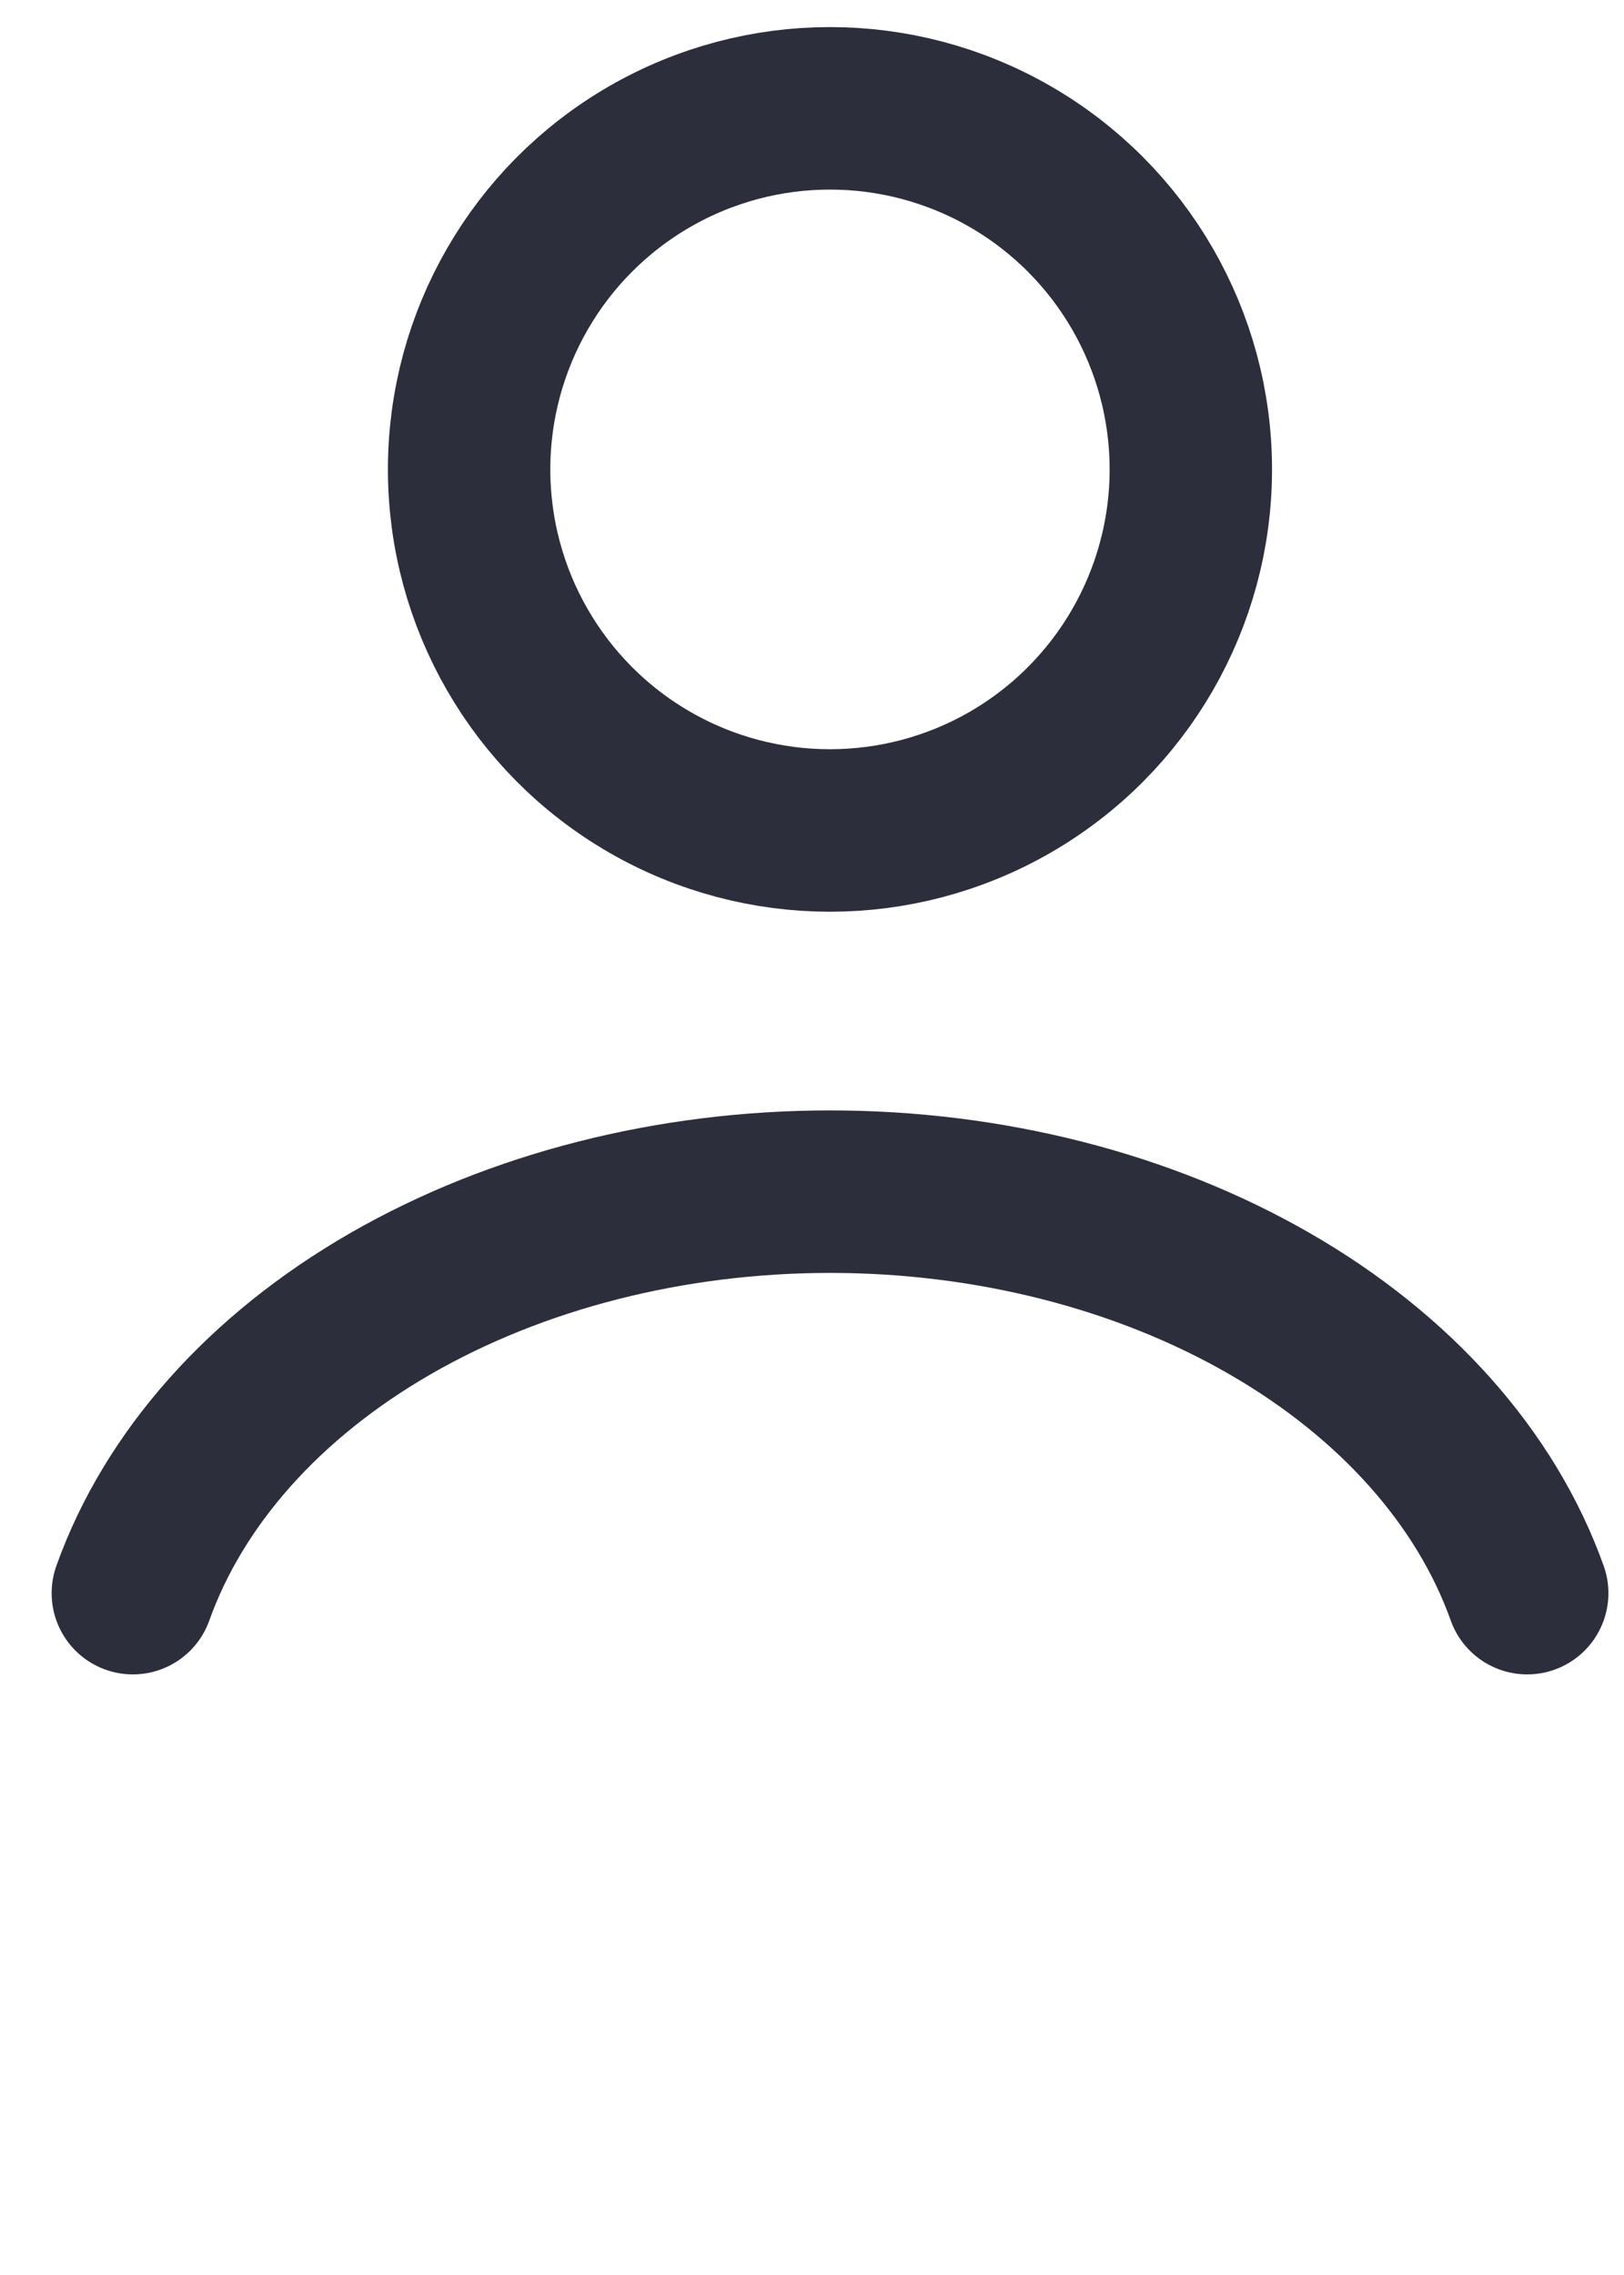 <svg width="15" height="21" viewBox="0 0 15 21" fill="none" xmlns="http://www.w3.org/2000/svg">
<ellipse cx="7.666" cy="4.333" rx="3.333" ry="3.333" stroke="#2C2E3B" stroke-width="1.5" stroke-linecap="round"/>
<path d="M14.106 14.706C13.726 13.643 12.889 12.703 11.725 12.033C10.561 11.363 9.134 11 7.667 11C6.199 11 4.773 11.363 3.608 12.033C2.444 12.703 1.607 13.643 1.227 14.706" stroke="#2C2E3B" stroke-width="1.5" stroke-linecap="round"/>
</svg>
